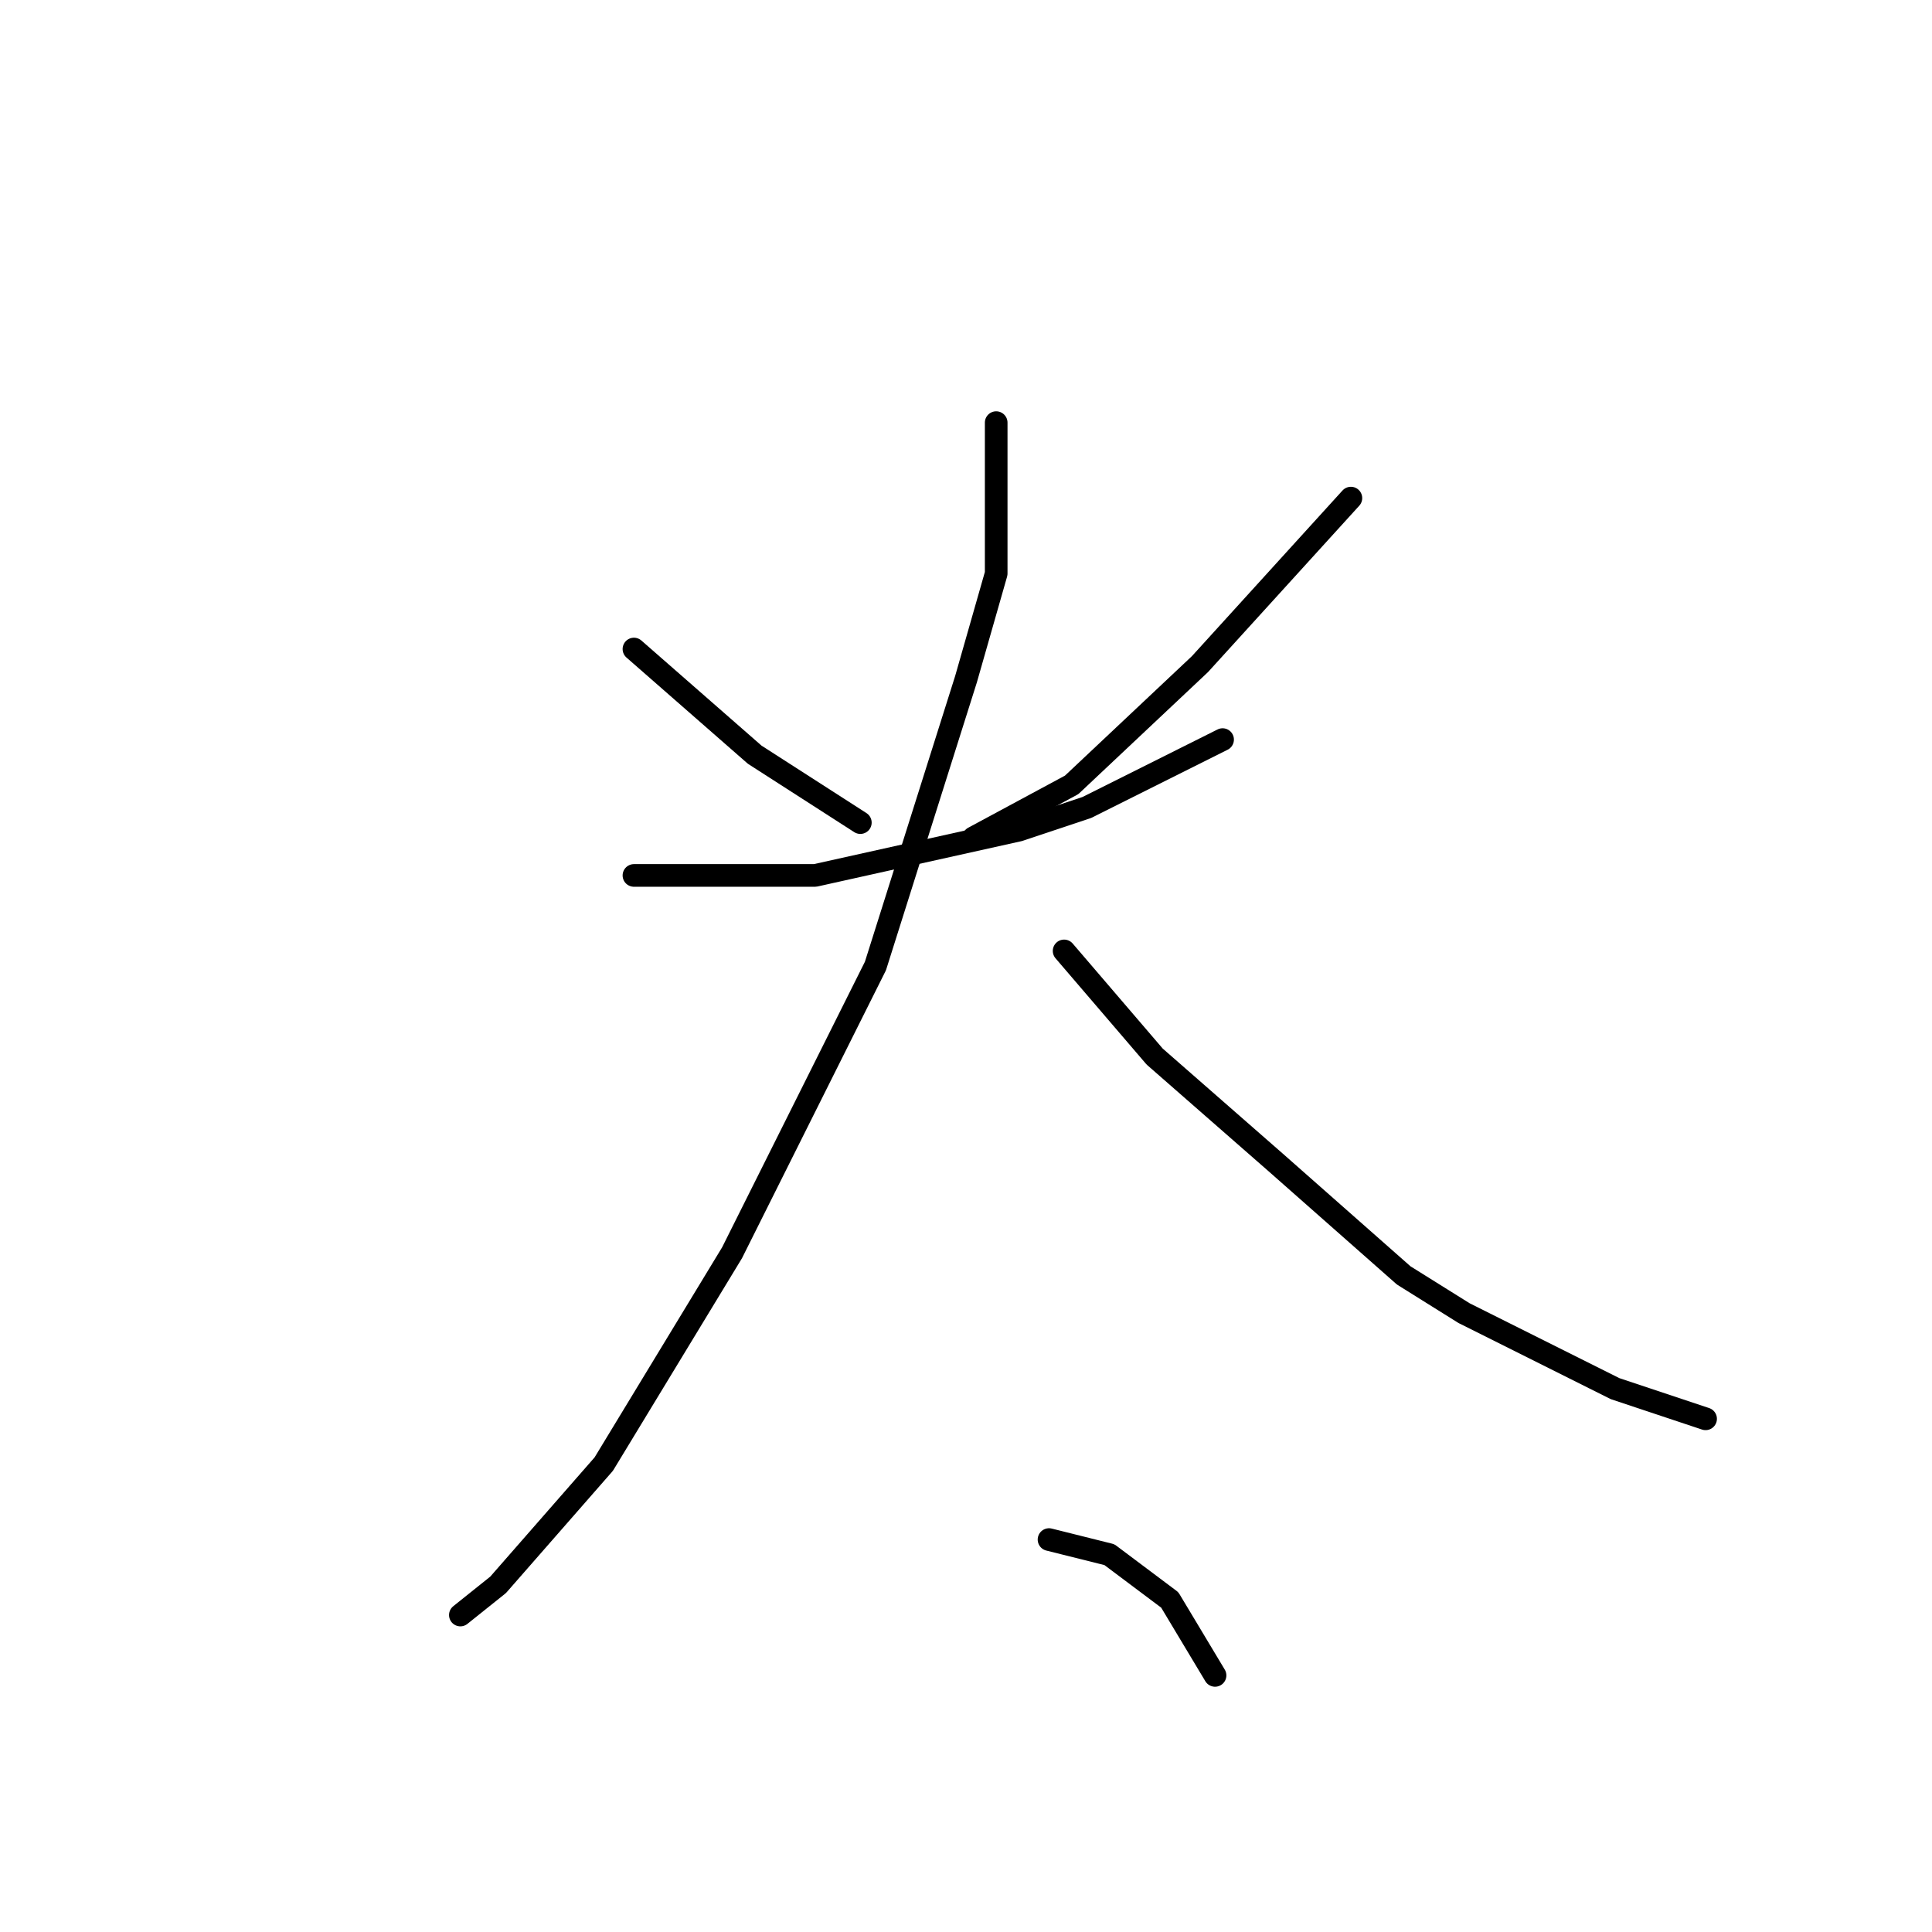 <?xml version="1.0" standalone="no"?>
    <svg width="256" height="256" xmlns="http://www.w3.org/2000/svg" version="1.1">
    <polyline stroke="black" stroke-width="3" stroke-linecap="round" fill="transparent" stroke-linejoin="round" points="84 86 92 93 100 100 114 109 114 109 " />
        <polyline stroke="black" stroke-width="3" stroke-linecap="round" fill="transparent" stroke-linejoin="round" points="179 66 169 77 159 88 142 104 129 111 129 111 " />
        <polyline stroke="black" stroke-width="3" stroke-linecap="round" fill="transparent" stroke-linejoin="round" points="84 116 96 116 108 116 135 110 144 107 162 98 162 98 " />
        <polyline stroke="black" stroke-width="3" stroke-linecap="round" fill="transparent" stroke-linejoin="round" points="132 56 132 66 132 76 128 90 116 128 97 166 80 194 66 210 61 214 61 214 " />
        <polyline stroke="black" stroke-width="3" stroke-linecap="round" fill="transparent" stroke-linejoin="round" points="141 126 147 133 153 140 169 154 186 169 194 174 214 184 226 188 226 188 " />
        <polyline stroke="black" stroke-width="3" stroke-linecap="round" fill="transparent" stroke-linejoin="round" points="139 204 143 205 147 206 155 212 161 222 161 222 " />
        </svg>